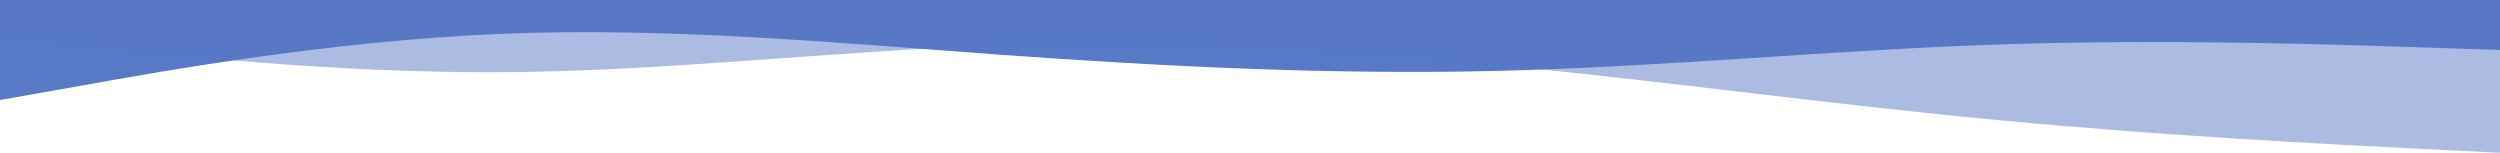 <?xml version="1.0" encoding="utf-8"?>
<!-- Generator: Adobe Illustrator 25.1.0, SVG Export Plug-In . SVG Version: 6.00 Build 0)  -->
<!DOCTYPE svg PUBLIC "-//W3C//DTD SVG 1.1//EN" "http://www.w3.org/Graphics/SVG/1.1/DTD/svg11.dtd">
<svg version="1.1" id="visual" xmlns:x="http://ns.adobe.com/Extensibility/1.0/" xmlns:i="http://ns.adobe.com/AdobeIllustrator/10.0/" xmlns:graph="http://ns.adobe.com/Graphs/1.0/"
	 xmlns="http://www.w3.org/2000/svg" xmlns:xlink="http://www.w3.org/1999/xlink" x="0px" y="0px" viewBox="0 0 900 55" preserveAspectRatio="none"
	 style="enable-background:new 0 0 900 55;" xml:space="preserve">
<style type="text/css">
	.st0{fill:rgba(88, 121, 198, .5);}
	.st1{fill:#5879C6;}
</style>
<path class="st1" d="M0,36l30-5.3c30-5.4,90-16,150-18.5s120,3.1,180,7.5c60,4.3,120,7.3,180,5.8S660,18,720,16s120,0,150,1l30,1V0
	h-30c-30,0-90,0-150,0S600,0,540,0S420,0,360,0S240,0,180,0S60,0,30,0H0V36z"/>
<path class="st0" d="M0,13l30,3.3c30,3.4,90,10,150,9.7s120-7.7,180-9.7s120,1.4,180,7.2s120,14.2,180,19.8C780,49,840,52,870,53.5
	l30,1.5V0h-30c-30,0-90,0-150,0S600,0,540,0S420,0,360,0S240,0,180,0S60,0,30,0H0V13z"/>

</svg>
